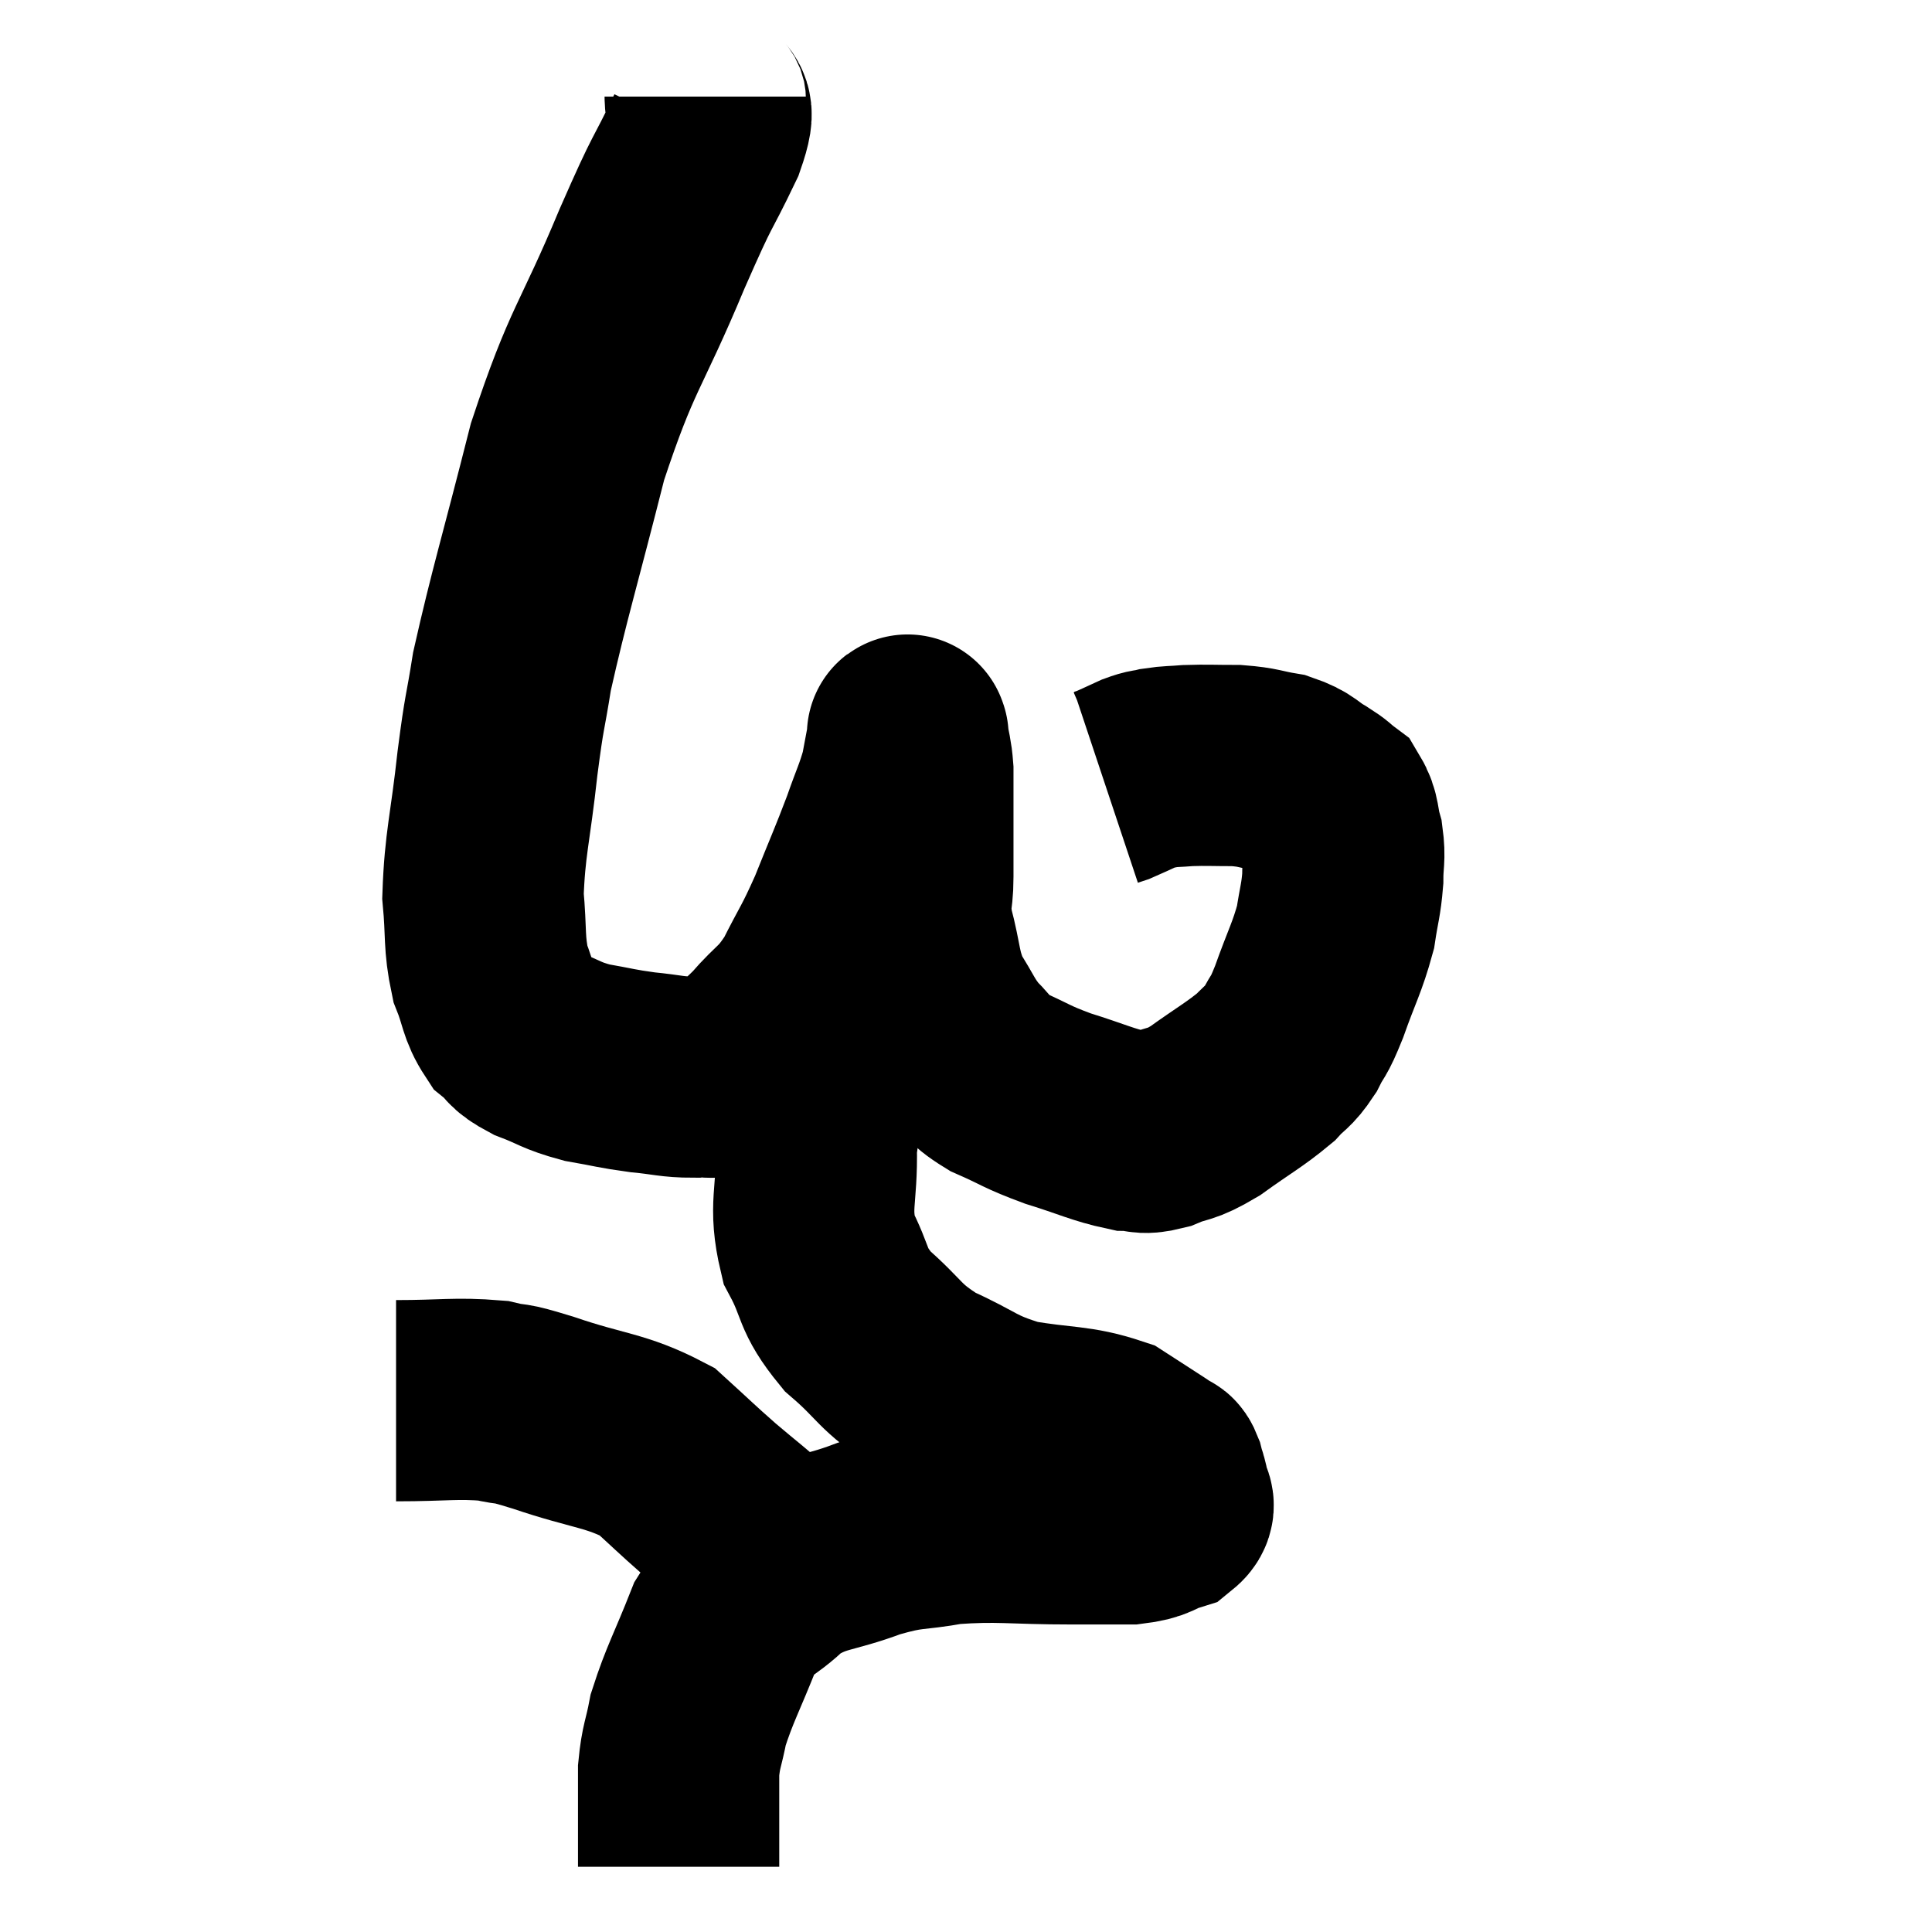<svg width="48" height="48" viewBox="0 0 48 48" xmlns="http://www.w3.org/2000/svg"><path d="M 17.52 2.4 C 17.52 2.91, 17.85 2.475, 17.52 3.42 C 16.86 4.8, 17.055 4.23, 16.2 6.18 C 15.15 8.7, 14.97 8.595, 14.1 11.22 C 13.41 13.95, 13.155 14.745, 12.72 16.68 C 12.54 17.82, 12.54 17.565, 12.36 18.96 C 12.18 20.61, 12.045 20.955, 12 22.26 C 12.09 23.22, 12.015 23.4, 12.18 24.18 C 12.42 24.78, 12.375 24.945, 12.66 25.38 C 12.99 25.65, 12.84 25.665, 13.32 25.92 C 13.95 26.16, 13.92 26.22, 14.58 26.4 C 15.27 26.52, 15.3 26.55, 15.96 26.64 C 16.59 26.7, 16.695 26.76, 17.22 26.76 C 17.64 26.7, 17.61 26.865, 18.06 26.64 C 18.54 26.25, 18.495 26.385, 19.02 25.86 C 19.59 25.2, 19.65 25.32, 20.16 24.54 C 20.61 23.64, 20.625 23.715, 21.06 22.74 C 21.48 21.69, 21.57 21.51, 21.9 20.64 C 22.14 19.95, 22.215 19.845, 22.38 19.26 C 22.47 18.78, 22.515 18.54, 22.56 18.3 C 22.56 18.3, 22.56 18.3, 22.56 18.3 C 22.56 18.3, 22.56 18.285, 22.56 18.3 C 22.56 18.33, 22.53 18.15, 22.56 18.36 C 22.62 18.75, 22.65 18.75, 22.68 19.14 C 22.68 19.53, 22.68 19.455, 22.68 19.92 C 22.68 20.46, 22.68 20.535, 22.68 21 C 22.68 21.39, 22.68 21.255, 22.68 21.78 C 22.68 22.44, 22.56 22.32, 22.68 23.1 C 22.92 24, 22.845 24.15, 23.16 24.9 C 23.55 25.5, 23.535 25.605, 23.94 26.1 C 24.36 26.49, 24.195 26.52, 24.78 26.88 C 25.53 27.21, 25.47 27.24, 26.28 27.54 C 27.15 27.81, 27.39 27.945, 28.02 28.08 C 28.41 28.08, 28.32 28.2, 28.8 28.08 C 29.37 27.84, 29.28 27.99, 29.94 27.6 C 30.69 27.06, 30.915 26.955, 31.44 26.52 C 31.74 26.19, 31.77 26.265, 32.04 25.86 C 32.28 25.38, 32.235 25.605, 32.52 24.9 C 32.85 23.97, 32.97 23.805, 33.18 23.04 C 33.27 22.44, 33.315 22.38, 33.36 21.84 C 33.36 21.36, 33.42 21.33, 33.36 20.88 C 33.24 20.46, 33.3 20.34, 33.12 20.04 C 32.88 19.86, 32.97 19.89, 32.64 19.68 C 32.22 19.44, 32.28 19.365, 31.8 19.2 C 31.26 19.11, 31.29 19.065, 30.72 19.02 C 30.12 19.02, 30 19.005, 29.52 19.02 C 29.16 19.05, 29.1 19.035, 28.8 19.08 C 28.56 19.14, 28.605 19.095, 28.32 19.2 C 27.99 19.35, 27.87 19.41, 27.66 19.5 L 27.48 19.56" fill="none" stroke="black" stroke-width="5"></path><path d="M 21.96 22.98 C 21.81 23.19, 21.93 22.575, 21.66 23.4 C 21.27 24.84, 21.225 25.005, 20.88 26.28 C 20.58 27.39, 20.415 27.315, 20.28 28.5 C 20.31 29.76, 20.085 29.94, 20.34 31.02 C 20.82 31.92, 20.625 31.995, 21.3 32.82 C 22.17 33.57, 22.065 33.705, 23.04 34.32 C 24.12 34.8, 24.06 34.935, 25.2 35.28 C 26.4 35.49, 26.7 35.4, 27.6 35.7 C 28.2 36.09, 28.47 36.255, 28.8 36.48 C 28.86 36.54, 28.86 36.45, 28.92 36.6 C 28.98 36.84, 29.01 36.84, 29.04 37.08 C 29.04 37.32, 29.28 37.365, 29.04 37.56 C 28.56 37.71, 28.68 37.785, 28.08 37.86 C 27.36 37.86, 27.765 37.86, 26.64 37.86 C 25.11 37.86, 24.84 37.77, 23.58 37.86 C 22.59 38.04, 22.65 37.92, 21.6 38.22 C 20.49 38.64, 20.28 38.505, 19.38 39.06 C 18.69 39.75, 18.57 39.525, 18 40.44 C 17.55 41.58, 17.385 41.835, 17.1 42.72 C 16.98 43.35, 16.92 43.365, 16.86 43.98 C 16.86 44.58, 16.86 44.58, 16.86 45.18 C 16.86 45.78, 16.86 46.08, 16.86 46.38 L 16.86 46.38" fill="none" stroke="black" stroke-width="5"></path><path d="M 9.84 34.8 C 11.04 34.8, 11.325 34.725, 12.24 34.8 C 12.87 34.95, 12.48 34.785, 13.5 35.1 C 14.91 35.58, 15.285 35.52, 16.32 36.06 C 16.98 36.66, 17.01 36.705, 17.64 37.26 C 18.24 37.77, 18.435 37.905, 18.84 38.28 C 19.05 38.52, 19.065 38.475, 19.26 38.76 C 19.44 39.09, 19.53 39.255, 19.62 39.42 L 19.62 39.42" fill="none" stroke="black" stroke-width="5"></path></svg>